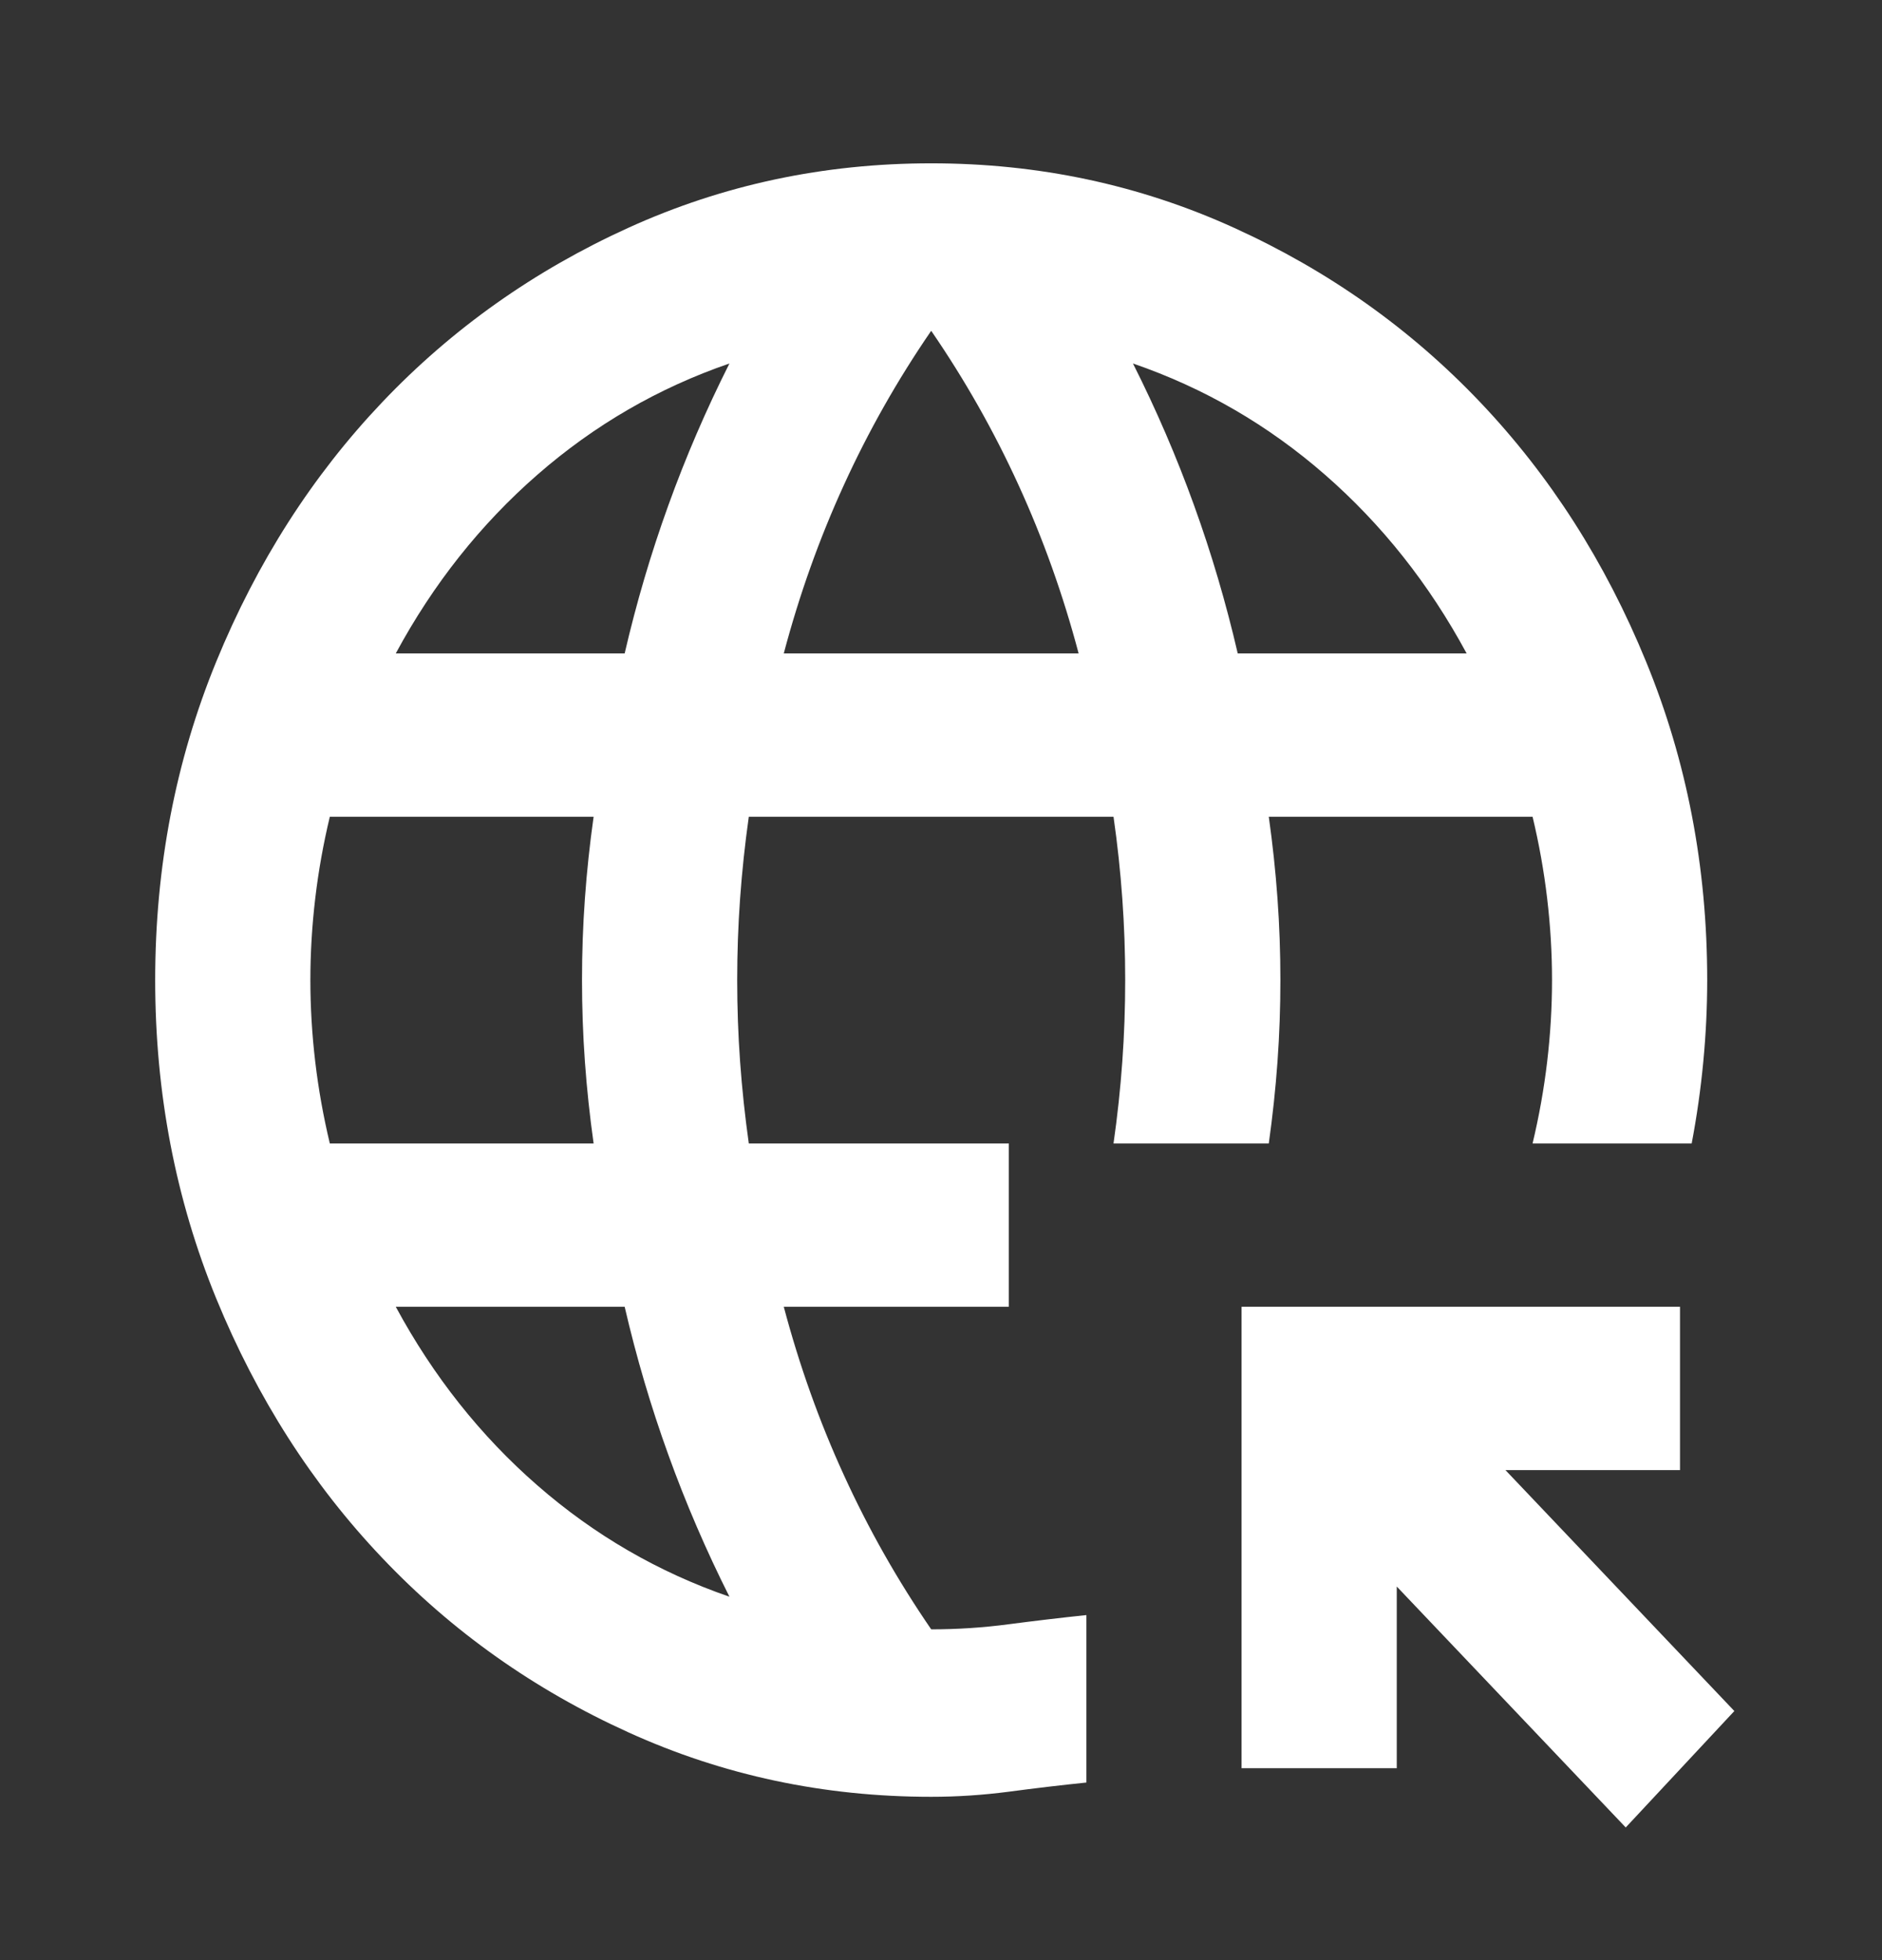 <svg width="24" height="25" viewBox="0 0 24 25" fill="none" xmlns="http://www.w3.org/2000/svg">
<rect x="0" y="0" width="24" height="25" fill="#333333" stroke="none"/>
<mask id="mask0_257_584" style="mask-type:alpha" maskUnits="userSpaceOnUse" x="0" y="0" width="24" height="25">
<rect width="23.75" height="25" fill="#D9D9D9"/>
</mask>
<g mask="url(#mask0_257_584)">
<path d="M20.732 23.308L17.812 20.235V22.552H15.833V16.667H21.424V18.75H19.198L22.117 21.823L20.732 23.308ZM11.875 22.917C10.506 22.917 9.22 22.643 8.016 22.096C6.812 21.55 5.764 20.808 4.874 19.87C3.983 18.933 3.278 17.83 2.758 16.563C2.239 15.295 1.979 13.941 1.979 12.5C1.979 11.059 2.239 9.705 2.758 8.438C3.278 7.17 3.983 6.068 4.874 5.13C5.764 4.193 6.812 3.451 8.016 2.904C9.22 2.357 10.506 2.083 11.875 2.083C13.244 2.083 14.53 2.357 15.734 2.904C16.938 3.451 17.986 4.193 18.876 5.13C19.767 6.068 20.472 7.17 20.991 8.438C21.511 9.705 21.771 11.059 21.771 12.5C21.771 12.847 21.754 13.195 21.721 13.542C21.688 13.889 21.639 14.236 21.573 14.584H19.544C19.627 14.236 19.689 13.889 19.73 13.542C19.771 13.195 19.792 12.847 19.792 12.5C19.792 12.153 19.771 11.806 19.73 11.459C19.689 11.111 19.627 10.764 19.544 10.417H16.18C16.229 10.764 16.266 11.111 16.291 11.459C16.316 11.806 16.328 12.153 16.328 12.5C16.328 12.847 16.316 13.195 16.291 13.542C16.266 13.889 16.229 14.236 16.18 14.584H14.2C14.25 14.236 14.287 13.889 14.312 13.542C14.337 13.195 14.349 12.847 14.349 12.5C14.349 12.153 14.337 11.806 14.312 11.459C14.287 11.111 14.25 10.764 14.2 10.417H9.549C9.5 10.764 9.463 11.111 9.438 11.459C9.413 11.806 9.401 12.153 9.401 12.5C9.401 12.847 9.413 13.195 9.438 13.542C9.463 13.889 9.5 14.236 9.549 14.584H12.865V16.667H9.995C10.193 17.413 10.448 18.13 10.762 18.815C11.075 19.501 11.446 20.156 11.875 20.781C12.205 20.781 12.535 20.76 12.865 20.716C13.194 20.673 13.524 20.634 13.854 20.599V22.735C13.524 22.769 13.194 22.808 12.865 22.852C12.535 22.895 12.205 22.917 11.875 22.917ZM4.206 14.584H7.57C7.521 14.236 7.484 13.889 7.459 13.542C7.434 13.195 7.422 12.847 7.422 12.5C7.422 12.153 7.434 11.806 7.459 11.459C7.484 11.111 7.521 10.764 7.57 10.417H4.206C4.123 10.764 4.061 11.111 4.02 11.459C3.979 11.806 3.958 12.153 3.958 12.5C3.958 12.847 3.979 13.195 4.02 13.542C4.061 13.889 4.123 14.236 4.206 14.584ZM5.047 8.334H7.966C8.115 7.691 8.3 7.062 8.523 6.445C8.745 5.829 9.005 5.226 9.302 4.636C8.395 4.948 7.579 5.421 6.853 6.055C6.127 6.689 5.525 7.448 5.047 8.334ZM9.302 20.365C9.005 19.774 8.745 19.171 8.523 18.555C8.3 17.939 8.115 17.309 7.966 16.667H5.047C5.525 17.552 6.127 18.312 6.853 18.945C7.579 19.579 8.395 20.052 9.302 20.365ZM9.995 8.334H13.755C13.557 7.587 13.302 6.871 12.988 6.185C12.675 5.499 12.304 4.844 11.875 4.219C11.446 4.844 11.075 5.499 10.762 6.185C10.448 6.871 10.193 7.587 9.995 8.334ZM15.784 8.334H18.703C18.225 7.448 17.623 6.689 16.897 6.055C16.171 5.421 15.355 4.948 14.448 4.636C14.745 5.226 15.005 5.829 15.227 6.445C15.45 7.062 15.635 7.691 15.784 8.334Z" fill="white"/>
</g>
</svg>
